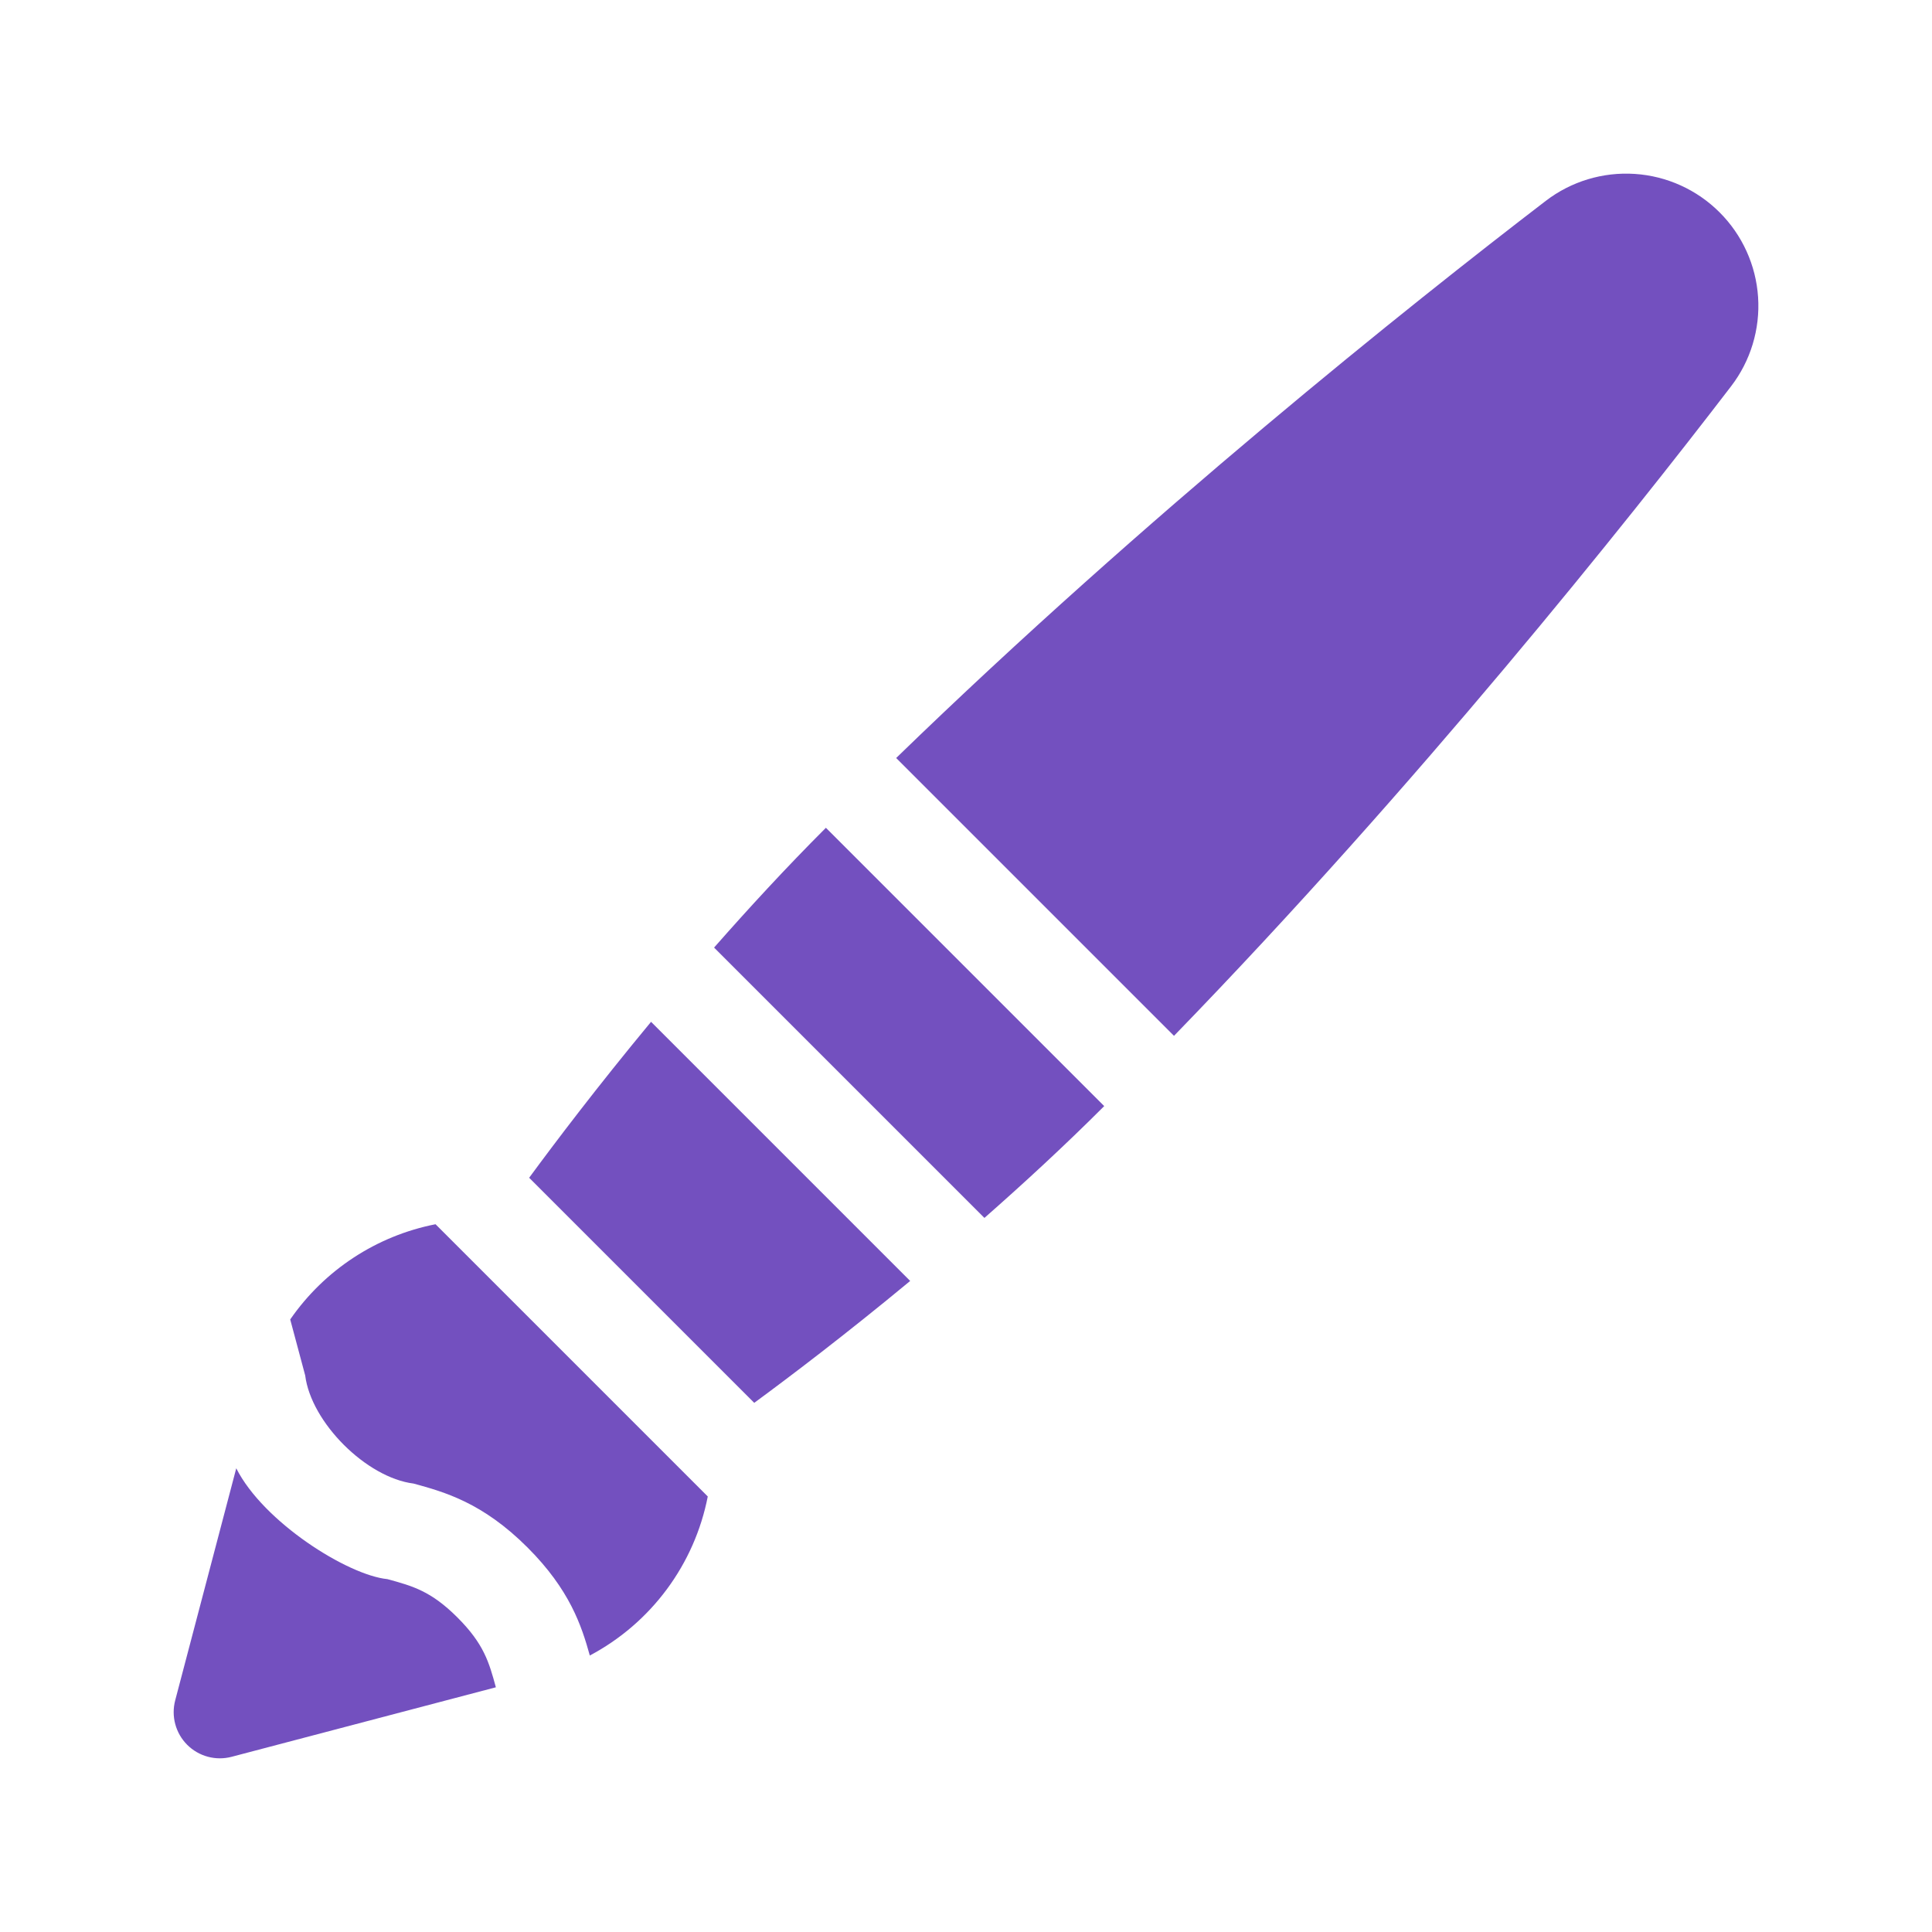 <svg width="56" height="56" viewBox="0 0 56 56" fill="none" xmlns="http://www.w3.org/2000/svg">
<path d="M49.844 6.156C49.187 5.498 48.313 5.102 47.386 5.041C46.458 4.98 45.54 5.258 44.803 5.824C40.864 8.843 33.244 14.919 25.976 21.971L34.029 30.024C41.081 22.756 47.157 15.136 50.176 11.197C50.742 10.46 51.02 9.542 50.959 8.614C50.898 7.687 50.502 6.813 49.844 6.156ZM20.698 27.466L28.534 35.302C29.664 34.308 30.842 33.225 32.006 32.061L23.939 23.994C22.775 25.158 21.692 26.336 20.698 27.466ZM15.338 34.138L21.862 40.662C22.884 39.911 24.494 38.693 26.382 37.129L18.871 29.618C17.307 31.506 16.089 33.116 15.338 34.138ZM8.412 38.245L8.846 39.867C9.018 41.232 10.621 42.831 11.988 43.002C12.878 43.246 13.985 43.549 15.292 44.856C16.517 46.081 16.858 47.127 17.096 47.986C17.973 47.521 18.736 46.865 19.327 46.068C19.919 45.27 20.325 44.35 20.515 43.376L12.624 35.485C10.914 35.821 9.403 36.812 8.412 38.245ZM11.23 45.772C10.08 45.658 7.635 44.12 6.848 42.559L5.079 49.283C5.019 49.51 5.019 49.749 5.08 49.975C5.141 50.202 5.26 50.408 5.426 50.574C5.592 50.74 5.798 50.859 6.025 50.92C6.251 50.981 6.49 50.981 6.717 50.921L14.373 48.907C14.175 48.183 14.029 47.654 13.262 46.886C12.493 46.117 11.964 45.973 11.23 45.772Z" fill="#7350BF"/>
</svg>
